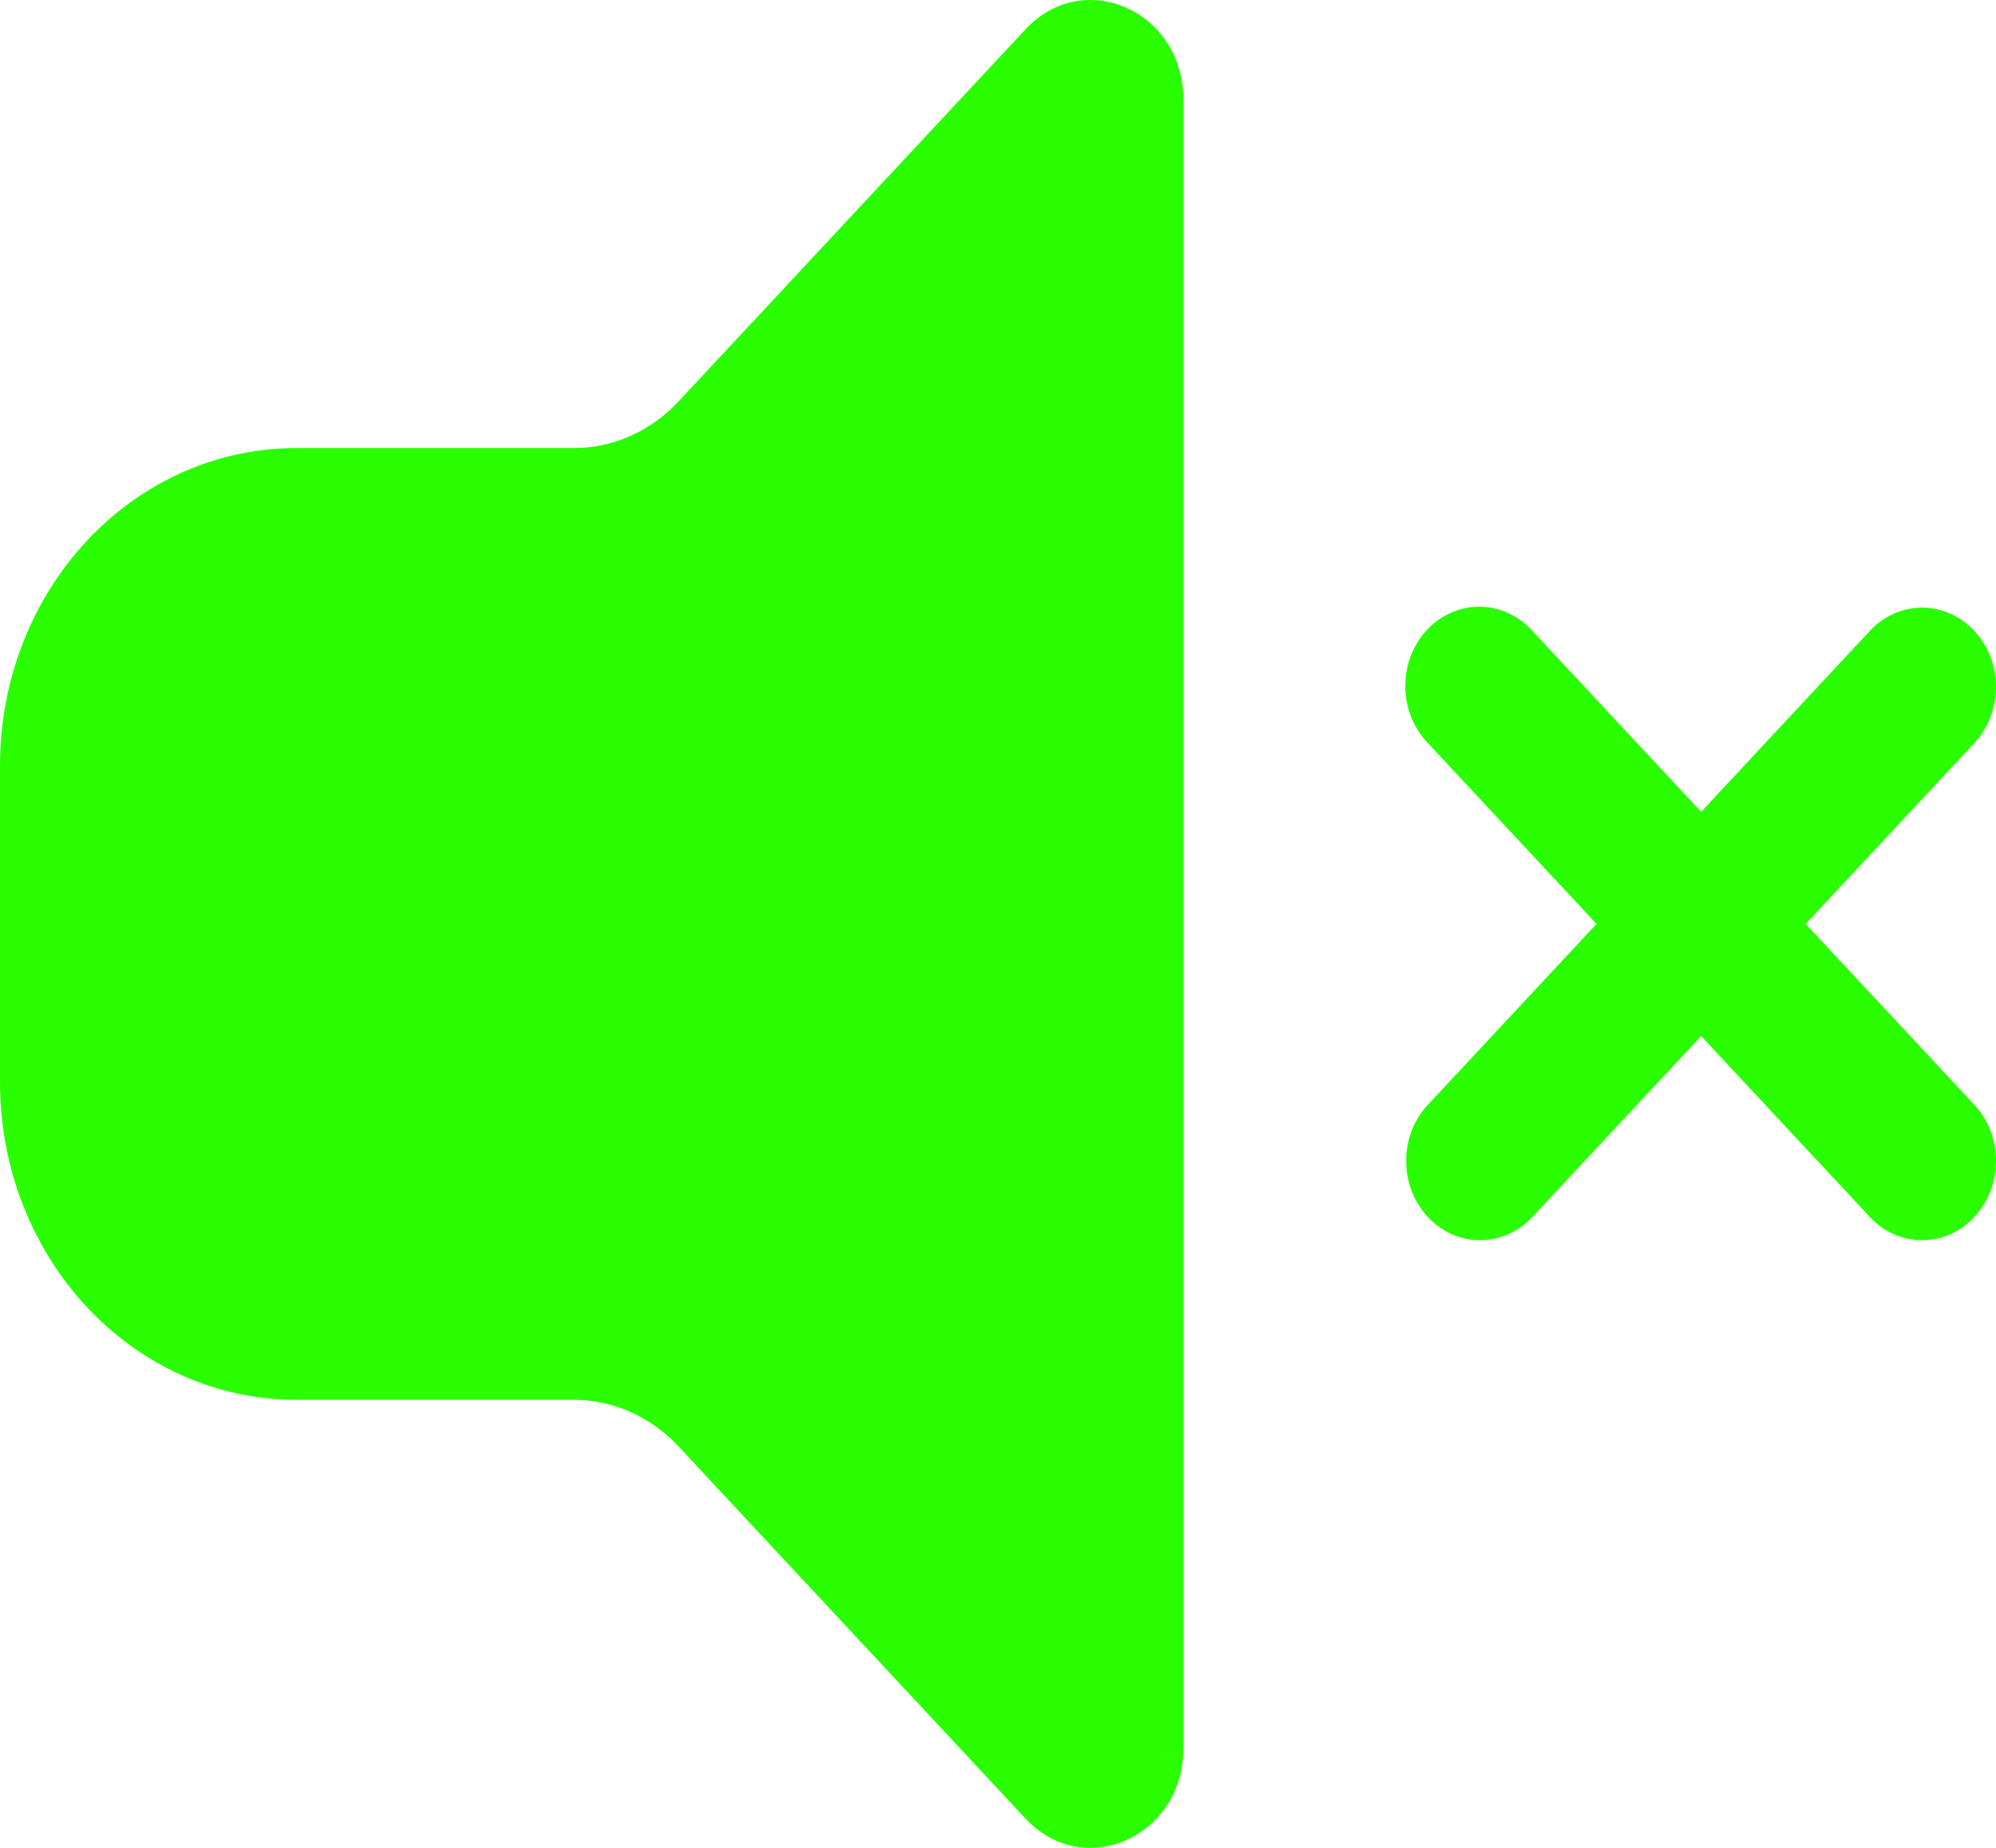 <svg width="27" height="25" viewBox="0 0 27 25" fill="none" xmlns="http://www.w3.org/2000/svg">
<path d="M16.007 1.344C16.007 0.149 14.661 -0.45 13.872 0.396L9.176 5.433C8.99 5.632 8.77 5.79 8.527 5.898C8.284 6.006 8.023 6.062 7.761 6.062H4.002C2.94 6.062 1.923 6.514 1.172 7.319C0.422 8.124 0 9.216 0 10.354V14.646C0 15.784 0.422 16.876 1.172 17.681C1.923 18.486 2.94 18.938 4.002 18.938H7.761C8.023 18.938 8.284 18.994 8.527 19.102C8.77 19.21 8.99 19.368 9.176 19.567L13.872 24.604C14.661 25.45 16.007 24.851 16.007 23.655V1.344ZM19.302 8.522C19.489 8.321 19.744 8.208 20.009 8.208C20.274 8.208 20.529 8.321 20.716 8.522L23.011 10.983L25.305 8.522C25.493 8.327 25.746 8.219 26.008 8.221C26.271 8.223 26.521 8.336 26.707 8.535C26.892 8.734 26.998 9.003 27 9.285C27.002 9.566 26.901 9.837 26.719 10.04L24.425 12.5L26.719 14.96C26.901 15.163 27.002 15.434 27 15.715C26.998 15.997 26.892 16.266 26.707 16.465C26.521 16.664 26.271 16.777 26.008 16.779C25.746 16.782 25.493 16.673 25.305 16.478L23.011 14.017L20.716 16.478C20.528 16.673 20.275 16.782 20.013 16.779C19.75 16.777 19.5 16.664 19.314 16.465C19.128 16.266 19.023 15.997 19.021 15.715C19.019 15.434 19.119 15.163 19.302 14.96L21.596 12.5L19.302 10.04C19.114 9.838 19.009 9.565 19.009 9.281C19.009 8.996 19.114 8.723 19.302 8.522Z" fill="#2AFF00"/>
</svg>
